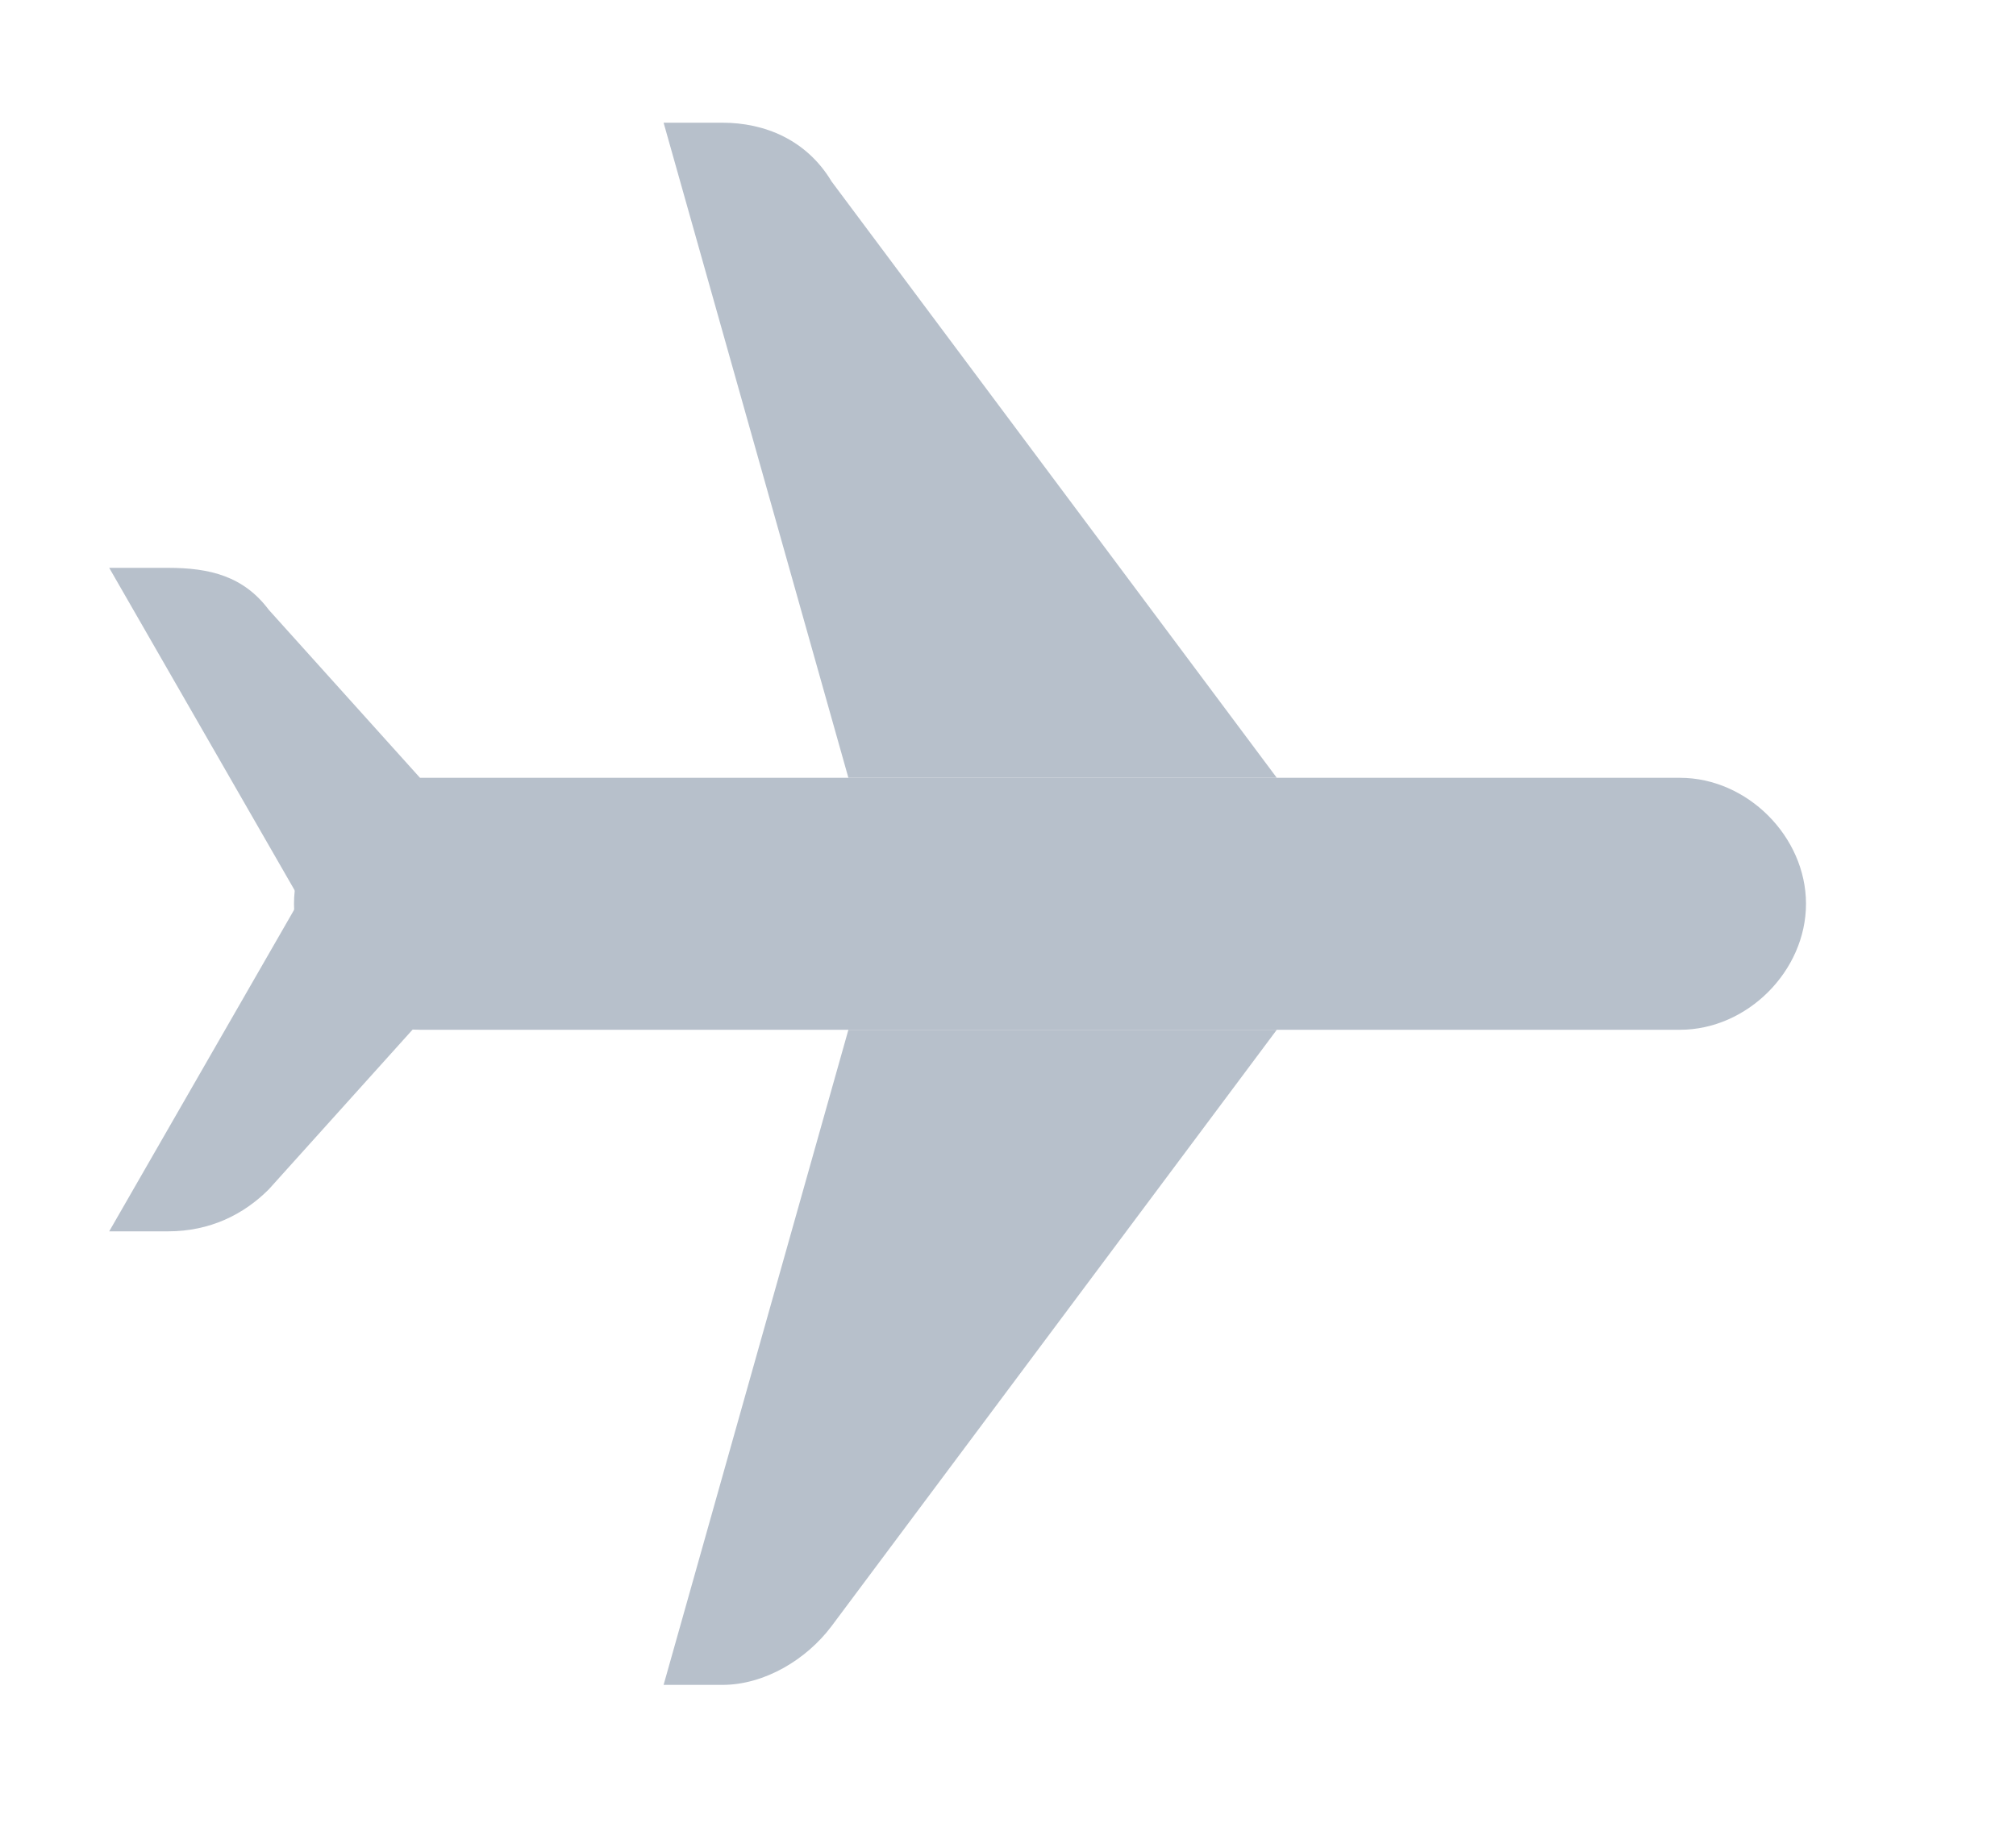 <svg width="24" height="22" viewBox="0 0 24 22" fill="none" xmlns="http://www.w3.org/2000/svg">
<g clip-path="url(#clip0)">
<g clip-path="url(#clip1)">
<path d="M20 12.261H5C4.2 12.261 3.5 11.561 3.5 10.761C3.5 9.961 4.2 9.261 5 9.261H14.7H20C20.8 9.261 21.5 9.961 21.5 10.761C21.5 11.561 20.8 12.261 20 12.261Z" fill="#B7C0CB"/>
<path d="M9.9 2.161C9.6 1.661 9.1 1.461 8.6 1.461H7.9L10.1 9.261H15.2L9.9 2.161Z" fill="#B7C0CB"/>
<path d="M5 9.261L3.2 7.261C2.9 6.861 2.5 6.761 2 6.761H1.3L3.6 10.761L5 9.261Z" fill="#B7C0CB"/>
<path d="M9.9 19.361C9.6 19.761 9.1 20.061 8.6 20.061H7.9L10.1 12.261H15.2L9.9 19.361Z" fill="#B7C0CB"/>
<path d="M5 12.161L3.2 14.161C2.9 14.461 2.5 14.661 2 14.661H1.3L3.6 10.661L5 12.161Z" fill="#B7C0CB"/>
</g>
</g>
<defs>
<clipPath id="clip0">
<path d="M0.3 0.461H23.3V21.461H0.3V0.461Z" fill="white"/>
</clipPath>
<clipPath id="clip1">
<rect x="1.3" y="1.461" width="20.2" height="18.6" fill="white"/>
</clipPath>
</defs>
</svg>
